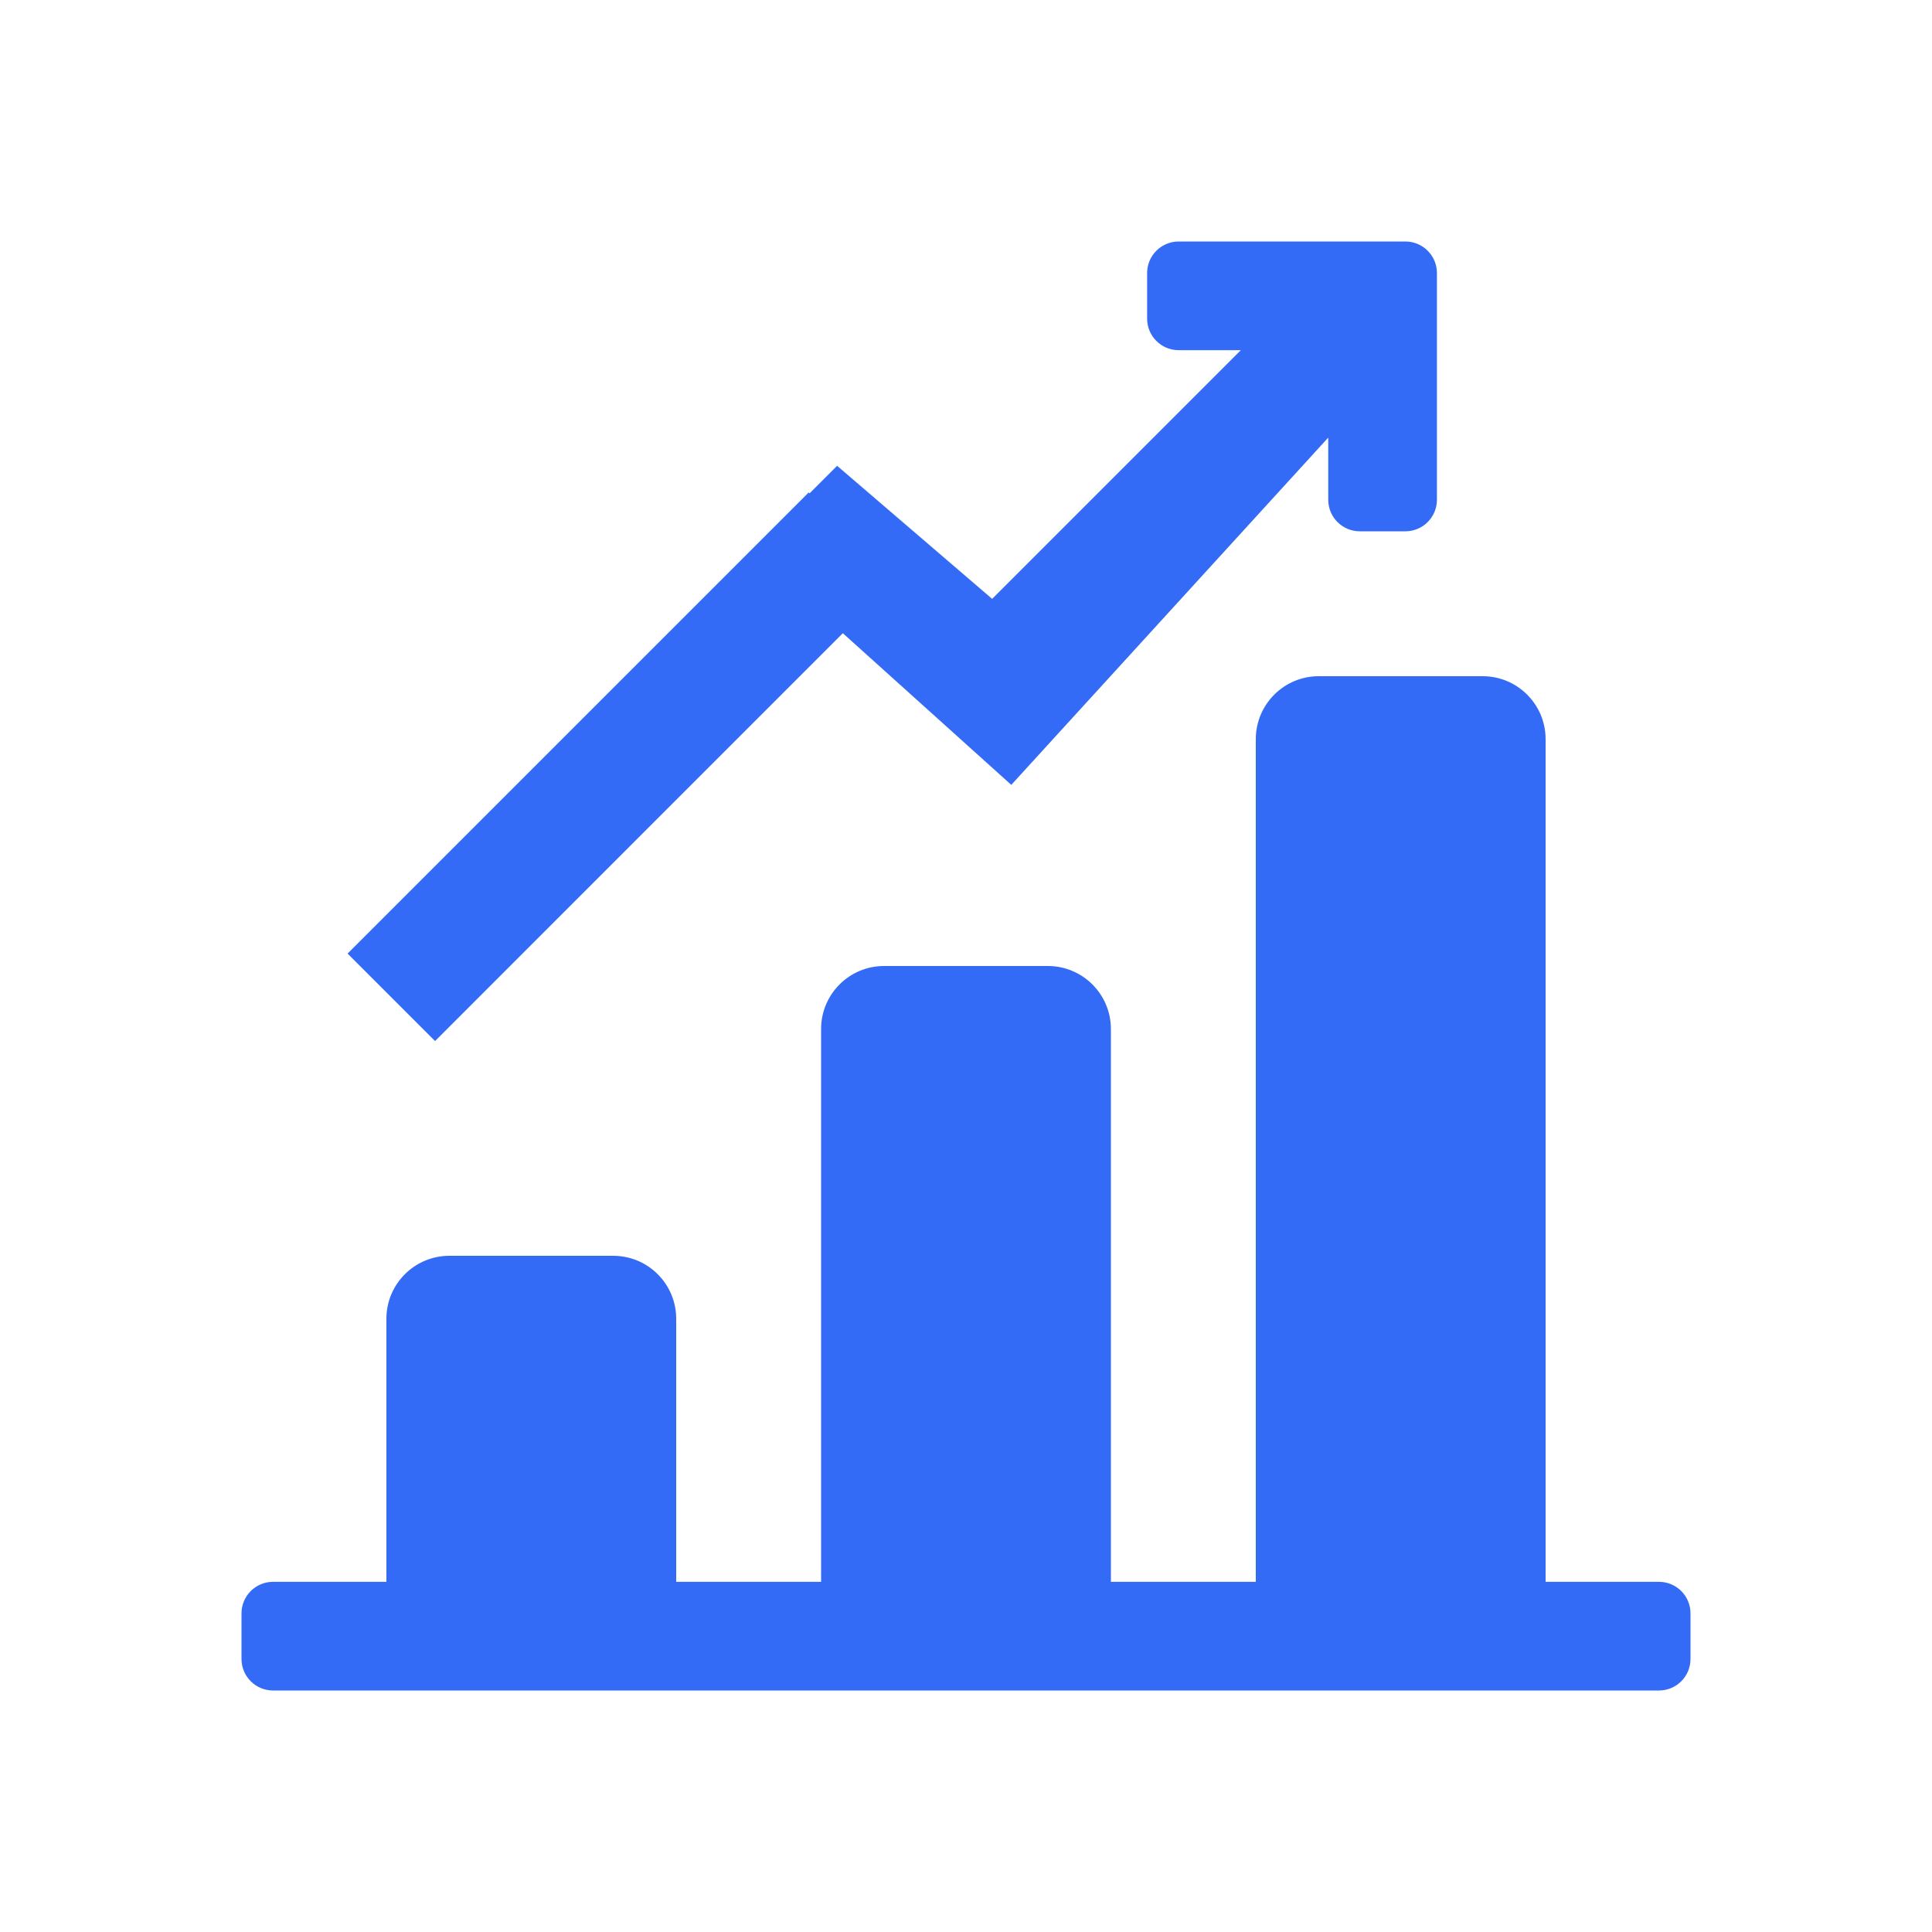 <!--?xml version="1.0" encoding="UTF-8"?-->
<svg width="32px" height="32px" viewBox="0 0 32 32" version="1.1" xmlns="http://www.w3.org/2000/svg" xmlns:xlink="http://www.w3.org/1999/xlink">
    <title>652.计划分析中心@1x</title>
    <g id="652.计划分析中心" stroke="none" stroke-width="1" fill="none" fill-rule="evenodd">
        <g id="编组" transform="translate(4, 4)" fill="#000000" fill-rule="nonzero">
            <path d="M23.478,24 L0.522,24 C0.234,24 0,23.766 0,23.478 L0,22.722 C0,22.434 0.234,22.2 0.522,22.2 L2.4,22.2 L2.4,17.843 C2.4,17.267 2.867,16.8 3.443,16.8 L6.157,16.8 C6.733,16.8 7.2,17.267 7.2,17.843 L7.2,22.2 L9.6,22.2 L9.6,13.043 C9.6,12.467 10.067,12 10.643,12 L13.357,12 C13.633,12 13.899,12.11 14.094,12.306 C14.29,12.501 14.4,12.767 14.4,13.043 L14.4,22.2 L16.8,22.2 L16.8,8.243 C16.8,7.667 17.267,7.2 17.843,7.2 L20.557,7.2 C21.133,7.2 21.6,7.667 21.6,8.243 L21.6,22.2 L23.478,22.2 C23.766,22.2 24,22.434 24,22.722 L24,23.478 C24,23.766 23.766,24 23.478,24 L23.478,24 Z M19.278,4.8 L18.522,4.8 C18.234,4.8 18,4.566 18,4.278 L18,3.248 L12.75,9 L9.96,6.488 L3.206,13.243 L1.757,11.794 L9.394,4.157 L9.409,4.171 L9.865,3.715 L12.433,5.919 L16.552,1.8 L15.522,1.8 C15.234,1.8 15,1.566 15,1.278 L15,0.522 C15,0.234 15.234,0 15.522,0 L19.278,0 C19.566,0 19.8,0.234 19.8,0.522 L19.8,4.278 C19.8,4.566 19.566,4.8 19.278,4.8 Z" id="形状" fill="#346bf6"></path>
        </g>
    </g>
</svg>